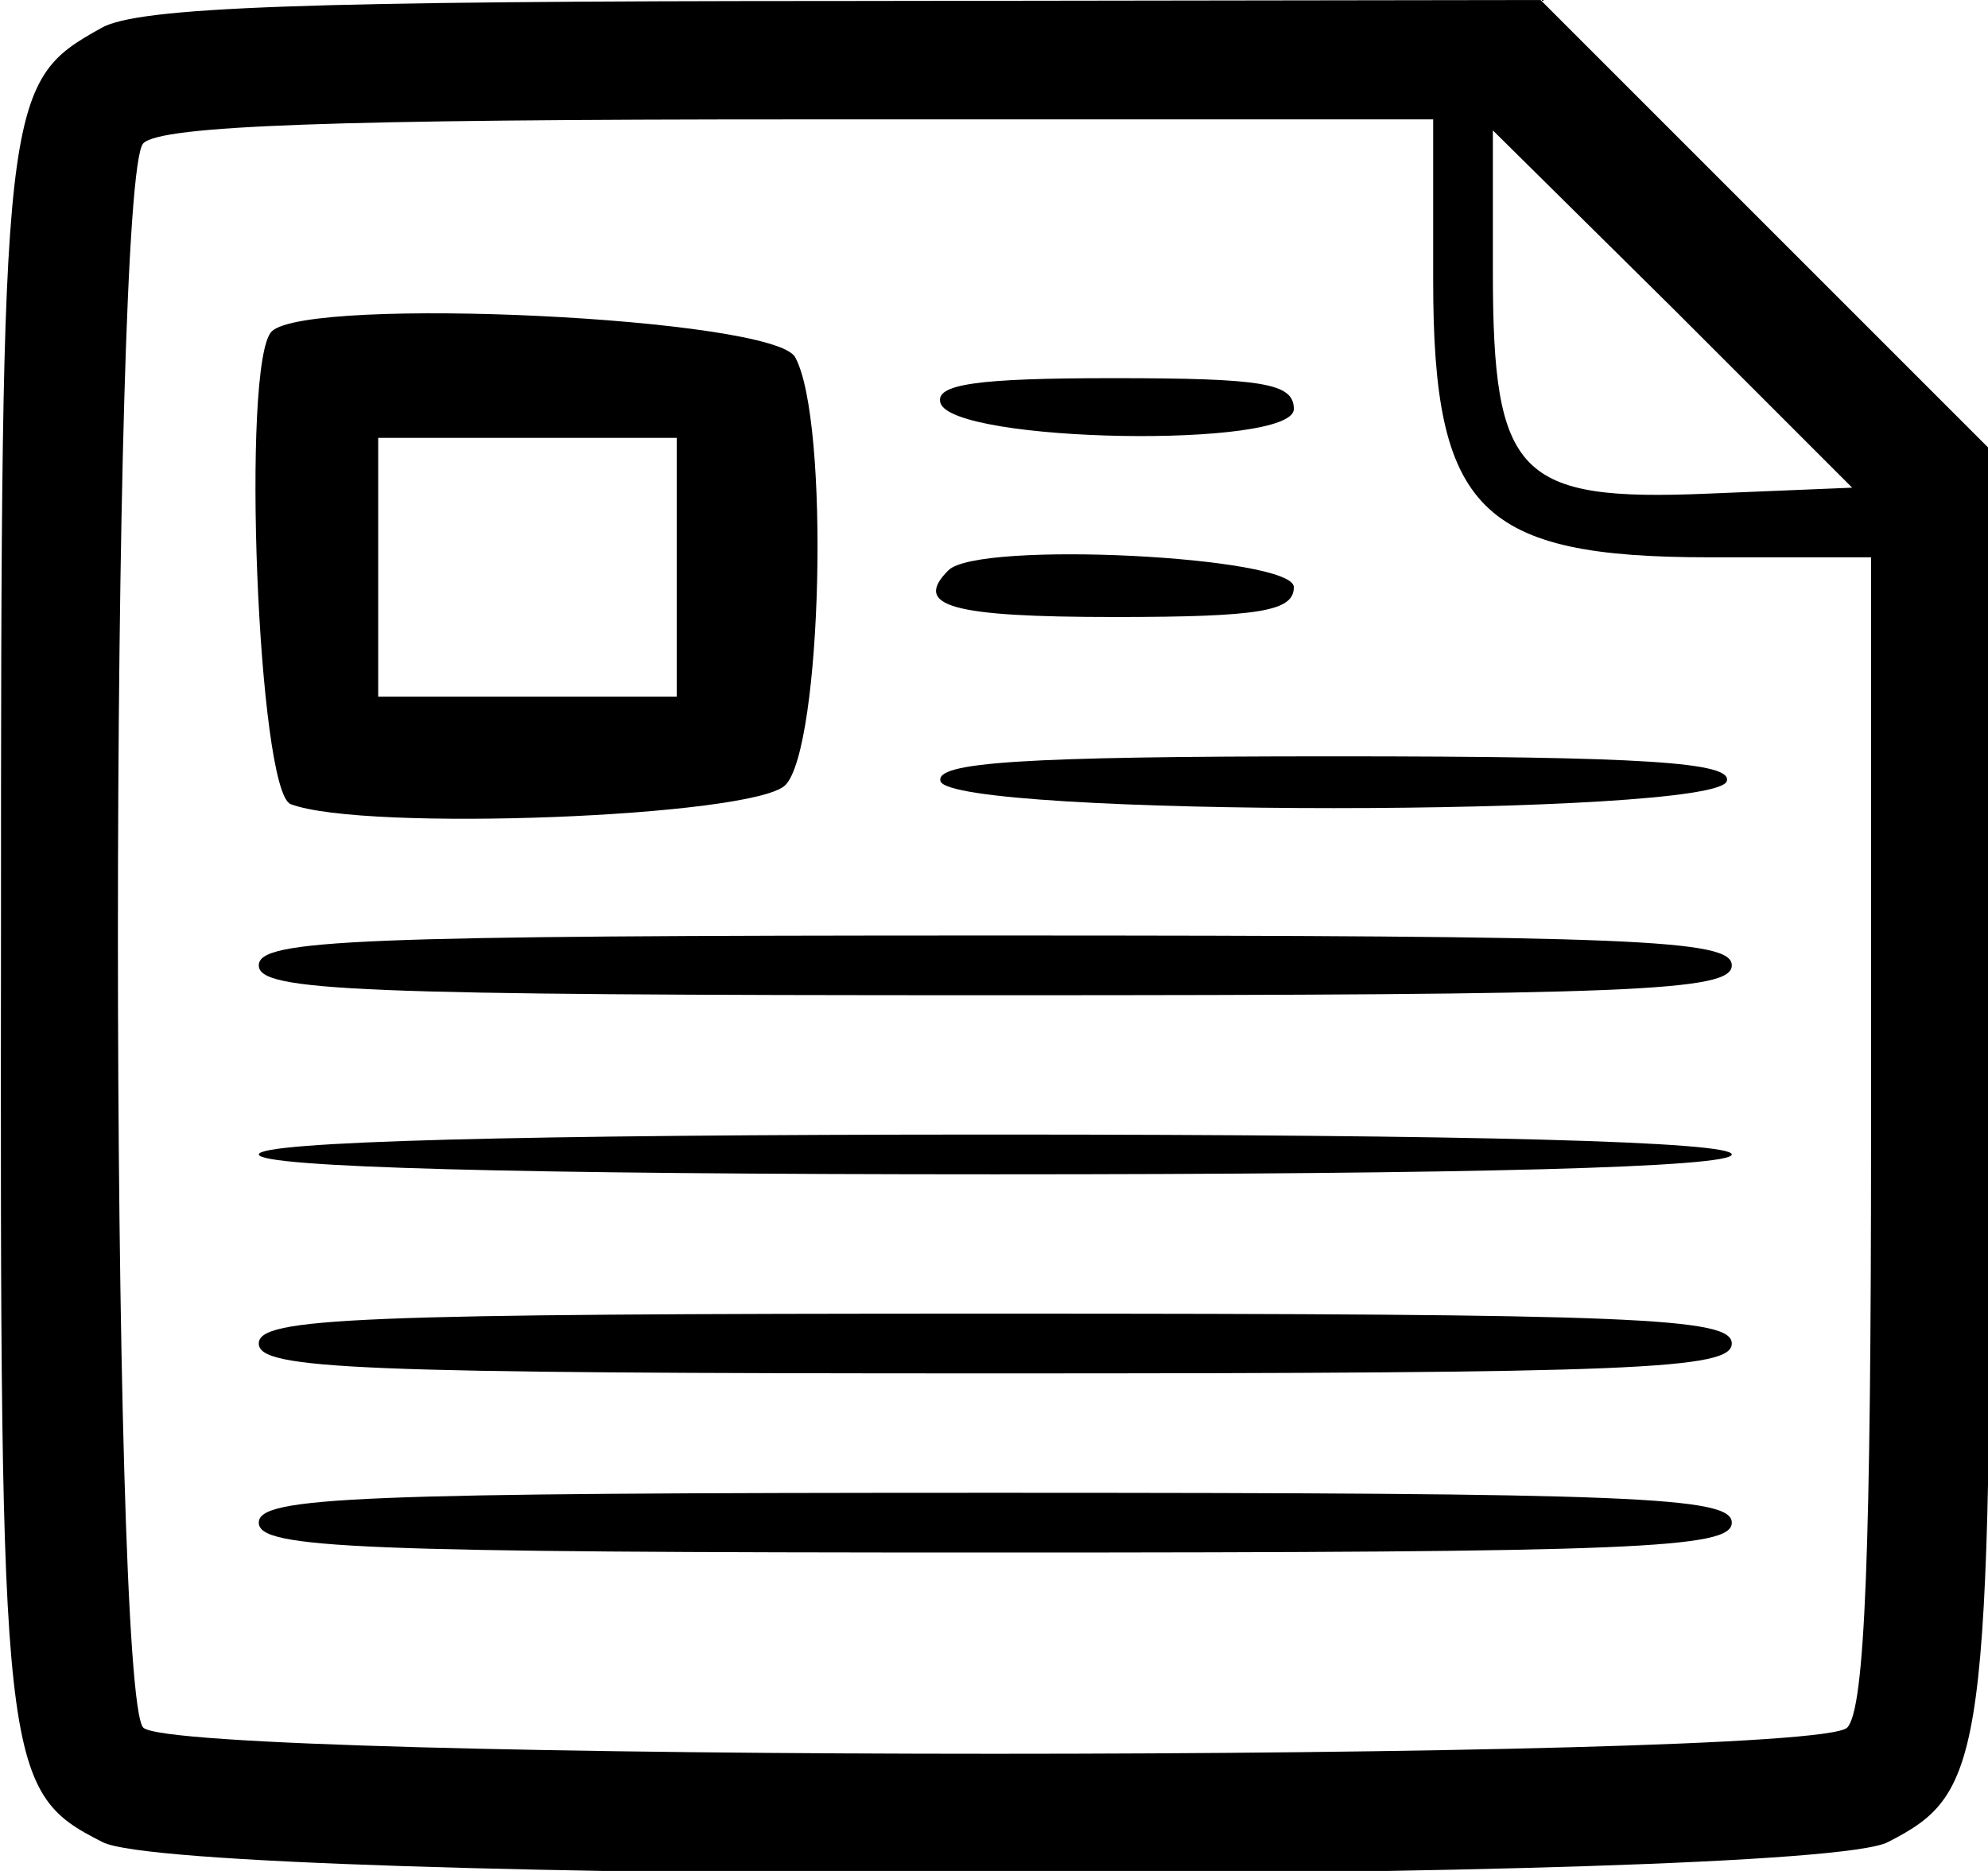 <!-- Generated by IcoMoon.io -->
<svg version="1.1" xmlns="http://www.w3.org/2000/svg" width="34" height="32" viewBox="0 0 34 32">
<title>w4UDtFI7pa</title>
<path d="M1.736 0.477c-1.685 0.936-1.719 1.157-1.719 15.421-0.017 14.349 0.017 14.74 1.736 15.608 1.379 0.732 29.157 0.732 30.536 0 1.668-0.851 1.753-1.43 1.753-13.038v-10.774l-7.694-7.694-11.898 0.017c-9.226 0-12.085 0.102-12.715 0.46zM24.511 4.8c0 3.932 0.8 4.732 4.732 4.732h2.757v9.804c0 7.166-0.102 9.906-0.409 10.213-0.596 0.596-28.545 0.596-29.14 0-0.579-0.579-0.579-26.519 0-27.098 0.306-0.306 3.268-0.409 11.234-0.409h10.826v2.757zM29.209 8.443c-3.251 0.136-3.677-0.306-3.677-3.796v-2.417l3.081 3.047 3.064 3.064-2.468 0.102z"></path>
<path d="M4.647 5.668c-0.528 0.528-0.238 7.864 0.323 8.085 1.243 0.477 7.898 0.221 8.46-0.323 0.63-0.63 0.766-6.23 0.17-7.319-0.357-0.681-8.323-1.055-8.953-0.443zM11.574 9.702v2.213h-5.106v-4.426h5.106v2.213z"></path>
<path d="M16.085 6.894c0.221 0.681 6.043 0.783 6.043 0.102 0-0.443-0.528-0.528-3.098-0.528-2.315 0-3.047 0.102-2.945 0.426z"></path>
<path d="M16.221 9.753c-0.613 0.613 0.034 0.8 2.843 0.8 2.502 0 3.064-0.102 3.064-0.511 0-0.528-5.396-0.8-5.906-0.289z"></path>
<path d="M16.085 13.362c0.204 0.613 13.243 0.613 13.447 0 0.102-0.323-1.379-0.426-6.723-0.426s-6.826 0.102-6.723 0.426z"></path>
<path d="M4.426 16.511c0 0.443 1.634 0.511 12.596 0.511s12.596-0.068 12.596-0.511c0-0.443-1.634-0.511-12.596-0.511s-12.596 0.068-12.596 0.511z"></path>
<path d="M4.426 19.745c0 0.221 4.426 0.34 12.596 0.34s12.596-0.119 12.596-0.34c0-0.221-4.426-0.34-12.596-0.34s-12.596 0.119-12.596 0.34z"></path>
<path d="M4.426 22.979c0 0.443 1.634 0.511 12.596 0.511s12.596-0.068 12.596-0.511c0-0.443-1.634-0.511-12.596-0.511s-12.596 0.068-12.596 0.511z"></path>
<path d="M4.426 26.043c0 0.443 1.634 0.511 12.596 0.511s12.596-0.068 12.596-0.511c0-0.443-1.634-0.511-12.596-0.511s-12.596 0.068-12.596 0.511z"></path>
</svg>
